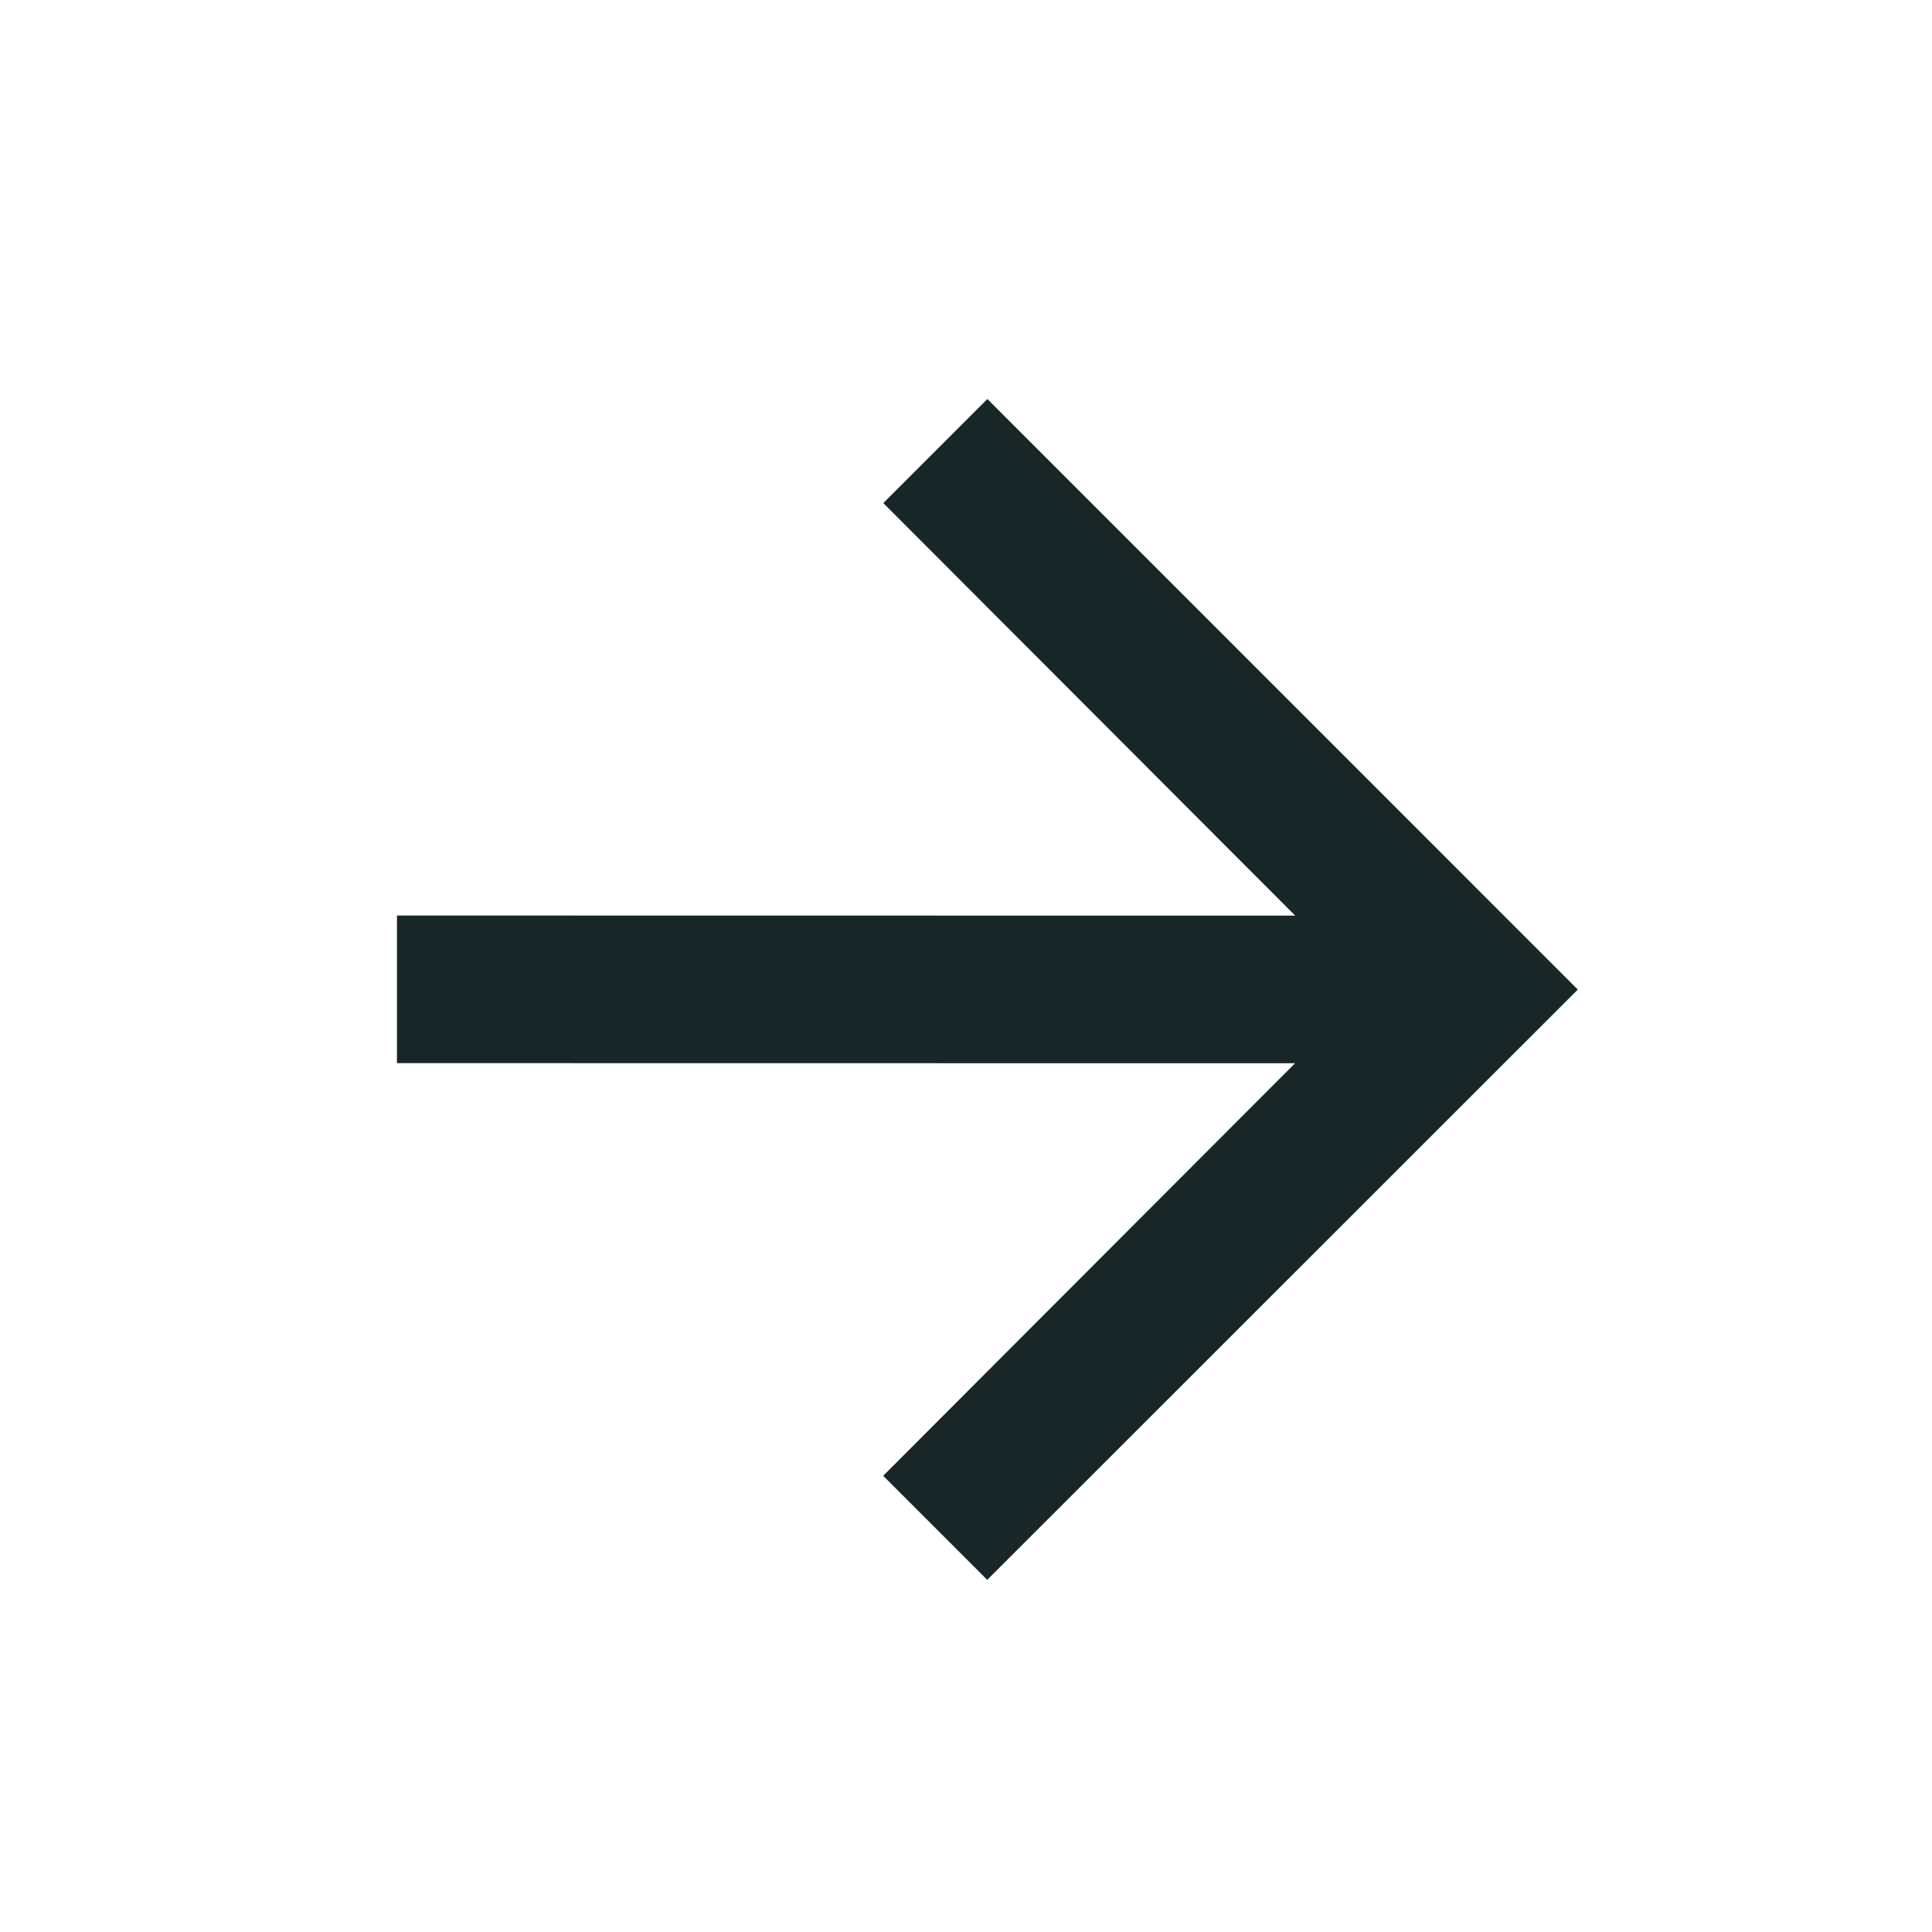<svg width="15" height="15" viewBox="0 0 15 15" fill="none" xmlns="http://www.w3.org/2000/svg">
<path d="M7.666 3.098L6.858 3.906L10.056 7.109L3.082 7.108L3.082 8.254L10.055 8.255L6.857 11.458L7.665 12.266L12.25 7.683L7.666 3.098Z" fill="#182627"/>
</svg>

